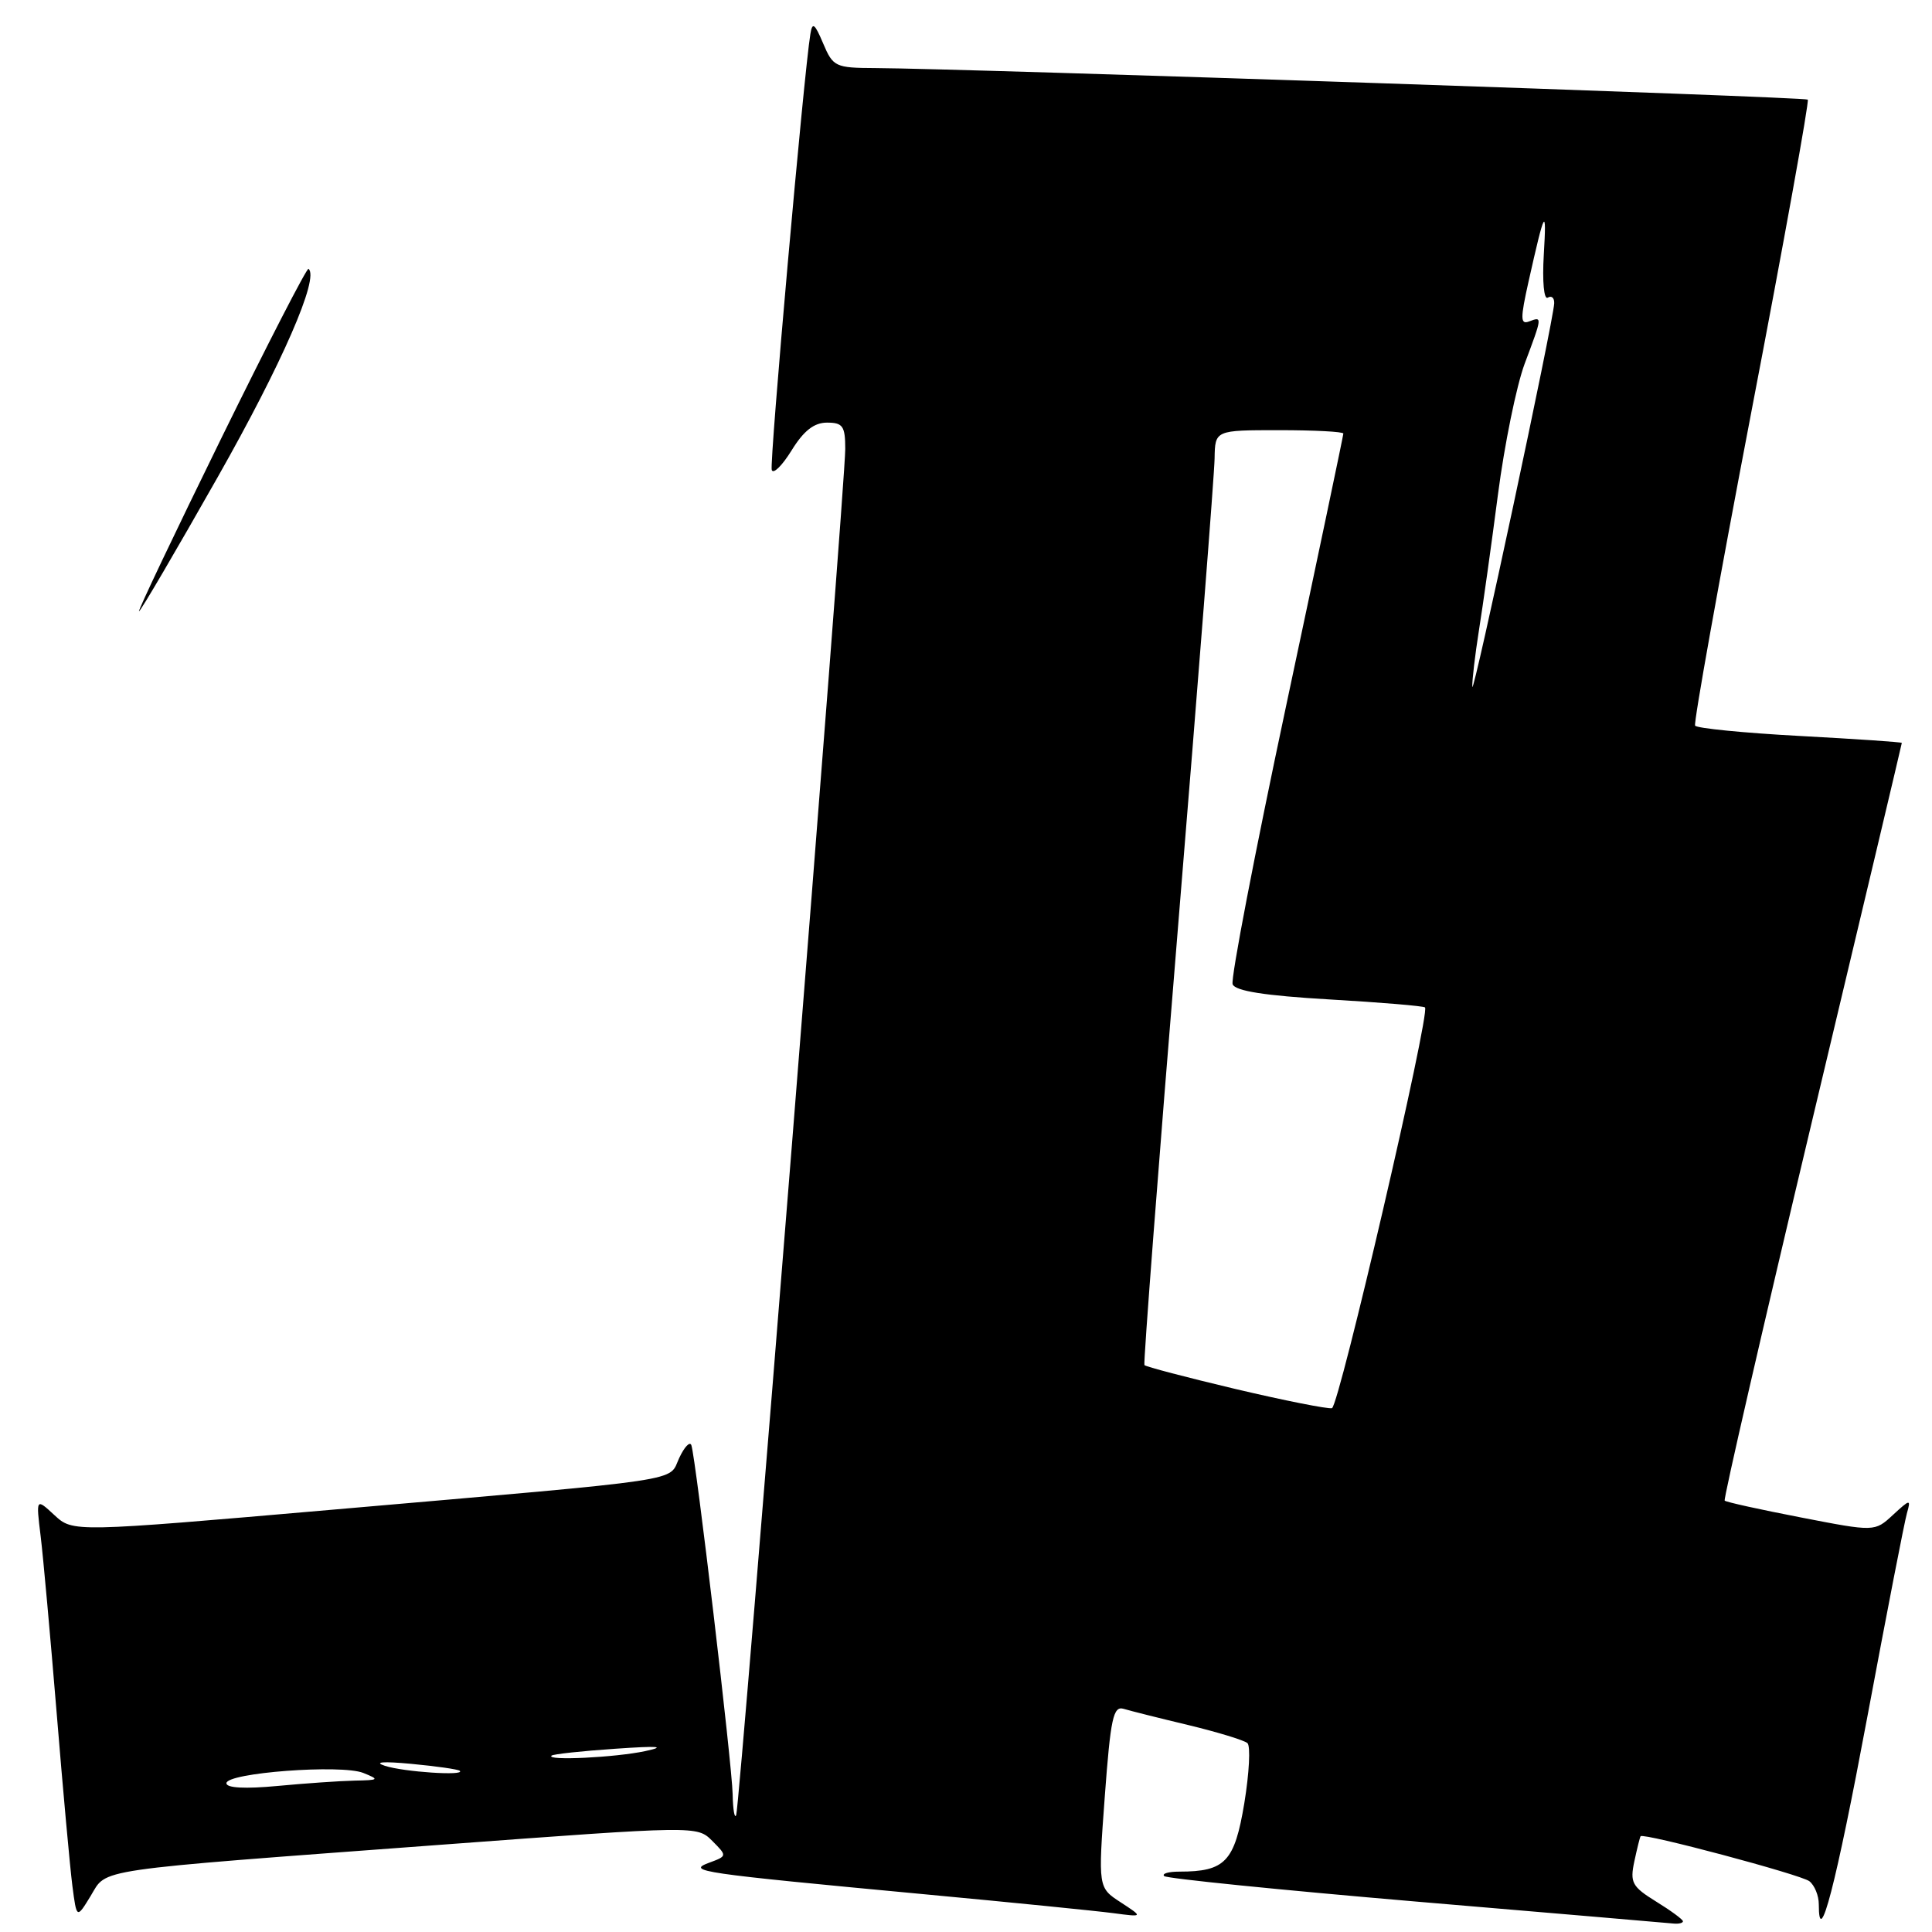 <?xml version="1.0" encoding="UTF-8" standalone="no"?>
<!DOCTYPE svg PUBLIC "-//W3C//DTD SVG 1.1//EN" "http://www.w3.org/Graphics/SVG/1.1/DTD/svg11.dtd" >
<svg xmlns="http://www.w3.org/2000/svg" xmlns:xlink="http://www.w3.org/1999/xlink" version="1.1" viewBox="0 0 256 256">
 <g >
 <path fill="currentColor"
d=" M 223.00 254.58 C 223.00 254.35 221.40 253.17 219.45 251.97 C 216.25 249.99 215.96 249.45 216.56 246.63 C 216.93 244.91 217.30 243.41 217.39 243.31 C 217.78 242.84 238.63 248.40 239.75 249.27 C 240.44 249.81 241.00 251.18 241.00 252.32 C 241.00 258.52 243.26 249.81 247.43 227.50 C 250.00 213.75 252.36 201.60 252.68 200.50 C 253.22 198.61 253.11 198.63 250.83 200.73 C 248.41 202.97 248.41 202.97 238.63 201.07 C 233.25 200.03 228.70 199.03 228.53 198.84 C 228.35 198.65 233.56 176.03 240.10 148.57 C 246.65 121.11 252.00 98.55 252.00 98.44 C 252.00 98.33 245.92 97.92 238.50 97.52 C 231.07 97.12 224.82 96.50 224.61 96.15 C 224.40 95.79 227.76 77.07 232.07 54.54 C 236.39 32.02 239.75 13.41 239.54 13.20 C 239.18 12.84 127.84 9.08 115.97 9.02 C 110.69 9.00 110.38 8.85 109.07 5.75 C 107.95 3.10 107.64 2.87 107.38 4.50 C 106.50 9.85 101.94 61.32 102.26 62.27 C 102.46 62.87 103.64 61.70 104.89 59.68 C 106.49 57.08 107.87 56.00 109.58 56.00 C 111.68 56.00 112.00 56.46 112.00 59.50 C 112.00 64.38 98.04 239.27 97.55 240.50 C 97.34 241.05 97.12 239.81 97.08 237.75 C 97.00 233.77 92.20 193.20 91.61 191.50 C 91.42 190.95 90.69 191.71 90.00 193.19 C 88.50 196.38 91.88 195.88 44.08 200.04 C 9.67 203.03 9.67 203.03 7.22 200.77 C 4.77 198.50 4.77 198.50 5.38 203.50 C 5.72 206.25 6.67 216.82 7.51 227.00 C 8.34 237.18 9.28 247.47 9.59 249.88 C 10.16 254.26 10.16 254.26 12.02 251.21 C 14.24 247.55 11.69 247.92 58.43 244.44 C 92.36 241.92 92.36 241.92 94.37 243.92 C 96.37 245.93 96.37 245.93 93.94 246.83 C 90.94 247.95 92.58 248.19 122.50 251.00 C 134.05 252.08 145.30 253.21 147.50 253.50 C 151.50 254.03 151.50 254.03 148.50 252.07 C 145.50 250.12 145.50 250.12 146.39 238.04 C 147.16 227.66 147.51 226.02 148.89 226.43 C 149.78 226.70 153.65 227.67 157.50 228.59 C 161.35 229.52 164.85 230.59 165.29 230.97 C 165.72 231.36 165.53 234.94 164.88 238.92 C 163.59 246.69 162.35 248.00 156.27 248.00 C 154.84 248.00 153.93 248.26 154.26 248.59 C 154.58 248.91 169.62 250.43 187.67 251.97 C 205.73 253.50 221.06 254.81 221.75 254.88 C 222.44 254.95 223.00 254.81 223.00 254.58 Z  M 29.28 58.16 C 35.45 45.59 40.67 35.45 40.88 35.62 C 42.34 36.79 37.39 48.14 28.83 63.25 C 23.30 73.01 18.62 81.00 18.42 81.00 C 18.23 81.00 23.12 70.72 29.28 58.16 Z  M 30.00 236.29 C 30.00 234.90 45.21 233.76 48.13 234.92 C 50.32 235.80 50.23 235.88 47.00 235.94 C 45.08 235.98 40.46 236.30 36.75 236.65 C 32.49 237.05 30.00 236.92 30.00 236.29 Z  M 51.00 233.98 C 49.45 233.47 50.77 233.37 54.50 233.72 C 57.80 234.03 60.69 234.44 60.92 234.64 C 61.72 235.34 53.47 234.79 51.00 233.98 Z  M 73.08 232.63 C 73.31 232.43 77.10 232.02 81.50 231.72 C 87.25 231.32 88.37 231.41 85.50 232.03 C 81.52 232.88 72.29 233.33 73.08 232.63 Z  M 163.71 184.05 C 157.23 182.51 151.80 181.09 151.64 180.88 C 151.49 180.67 153.50 154.40 156.12 122.50 C 158.74 90.60 160.91 62.81 160.94 60.75 C 161.00 57.00 161.00 57.00 169.50 57.00 C 174.18 57.00 178.00 57.20 178.00 57.45 C 178.00 57.70 174.59 73.93 170.42 93.52 C 166.25 113.11 163.06 129.71 163.33 130.42 C 163.67 131.31 167.58 131.93 176.15 132.43 C 182.93 132.82 188.63 133.30 188.82 133.49 C 189.54 134.21 177.43 186.35 176.49 186.59 C 175.95 186.72 170.20 185.58 163.71 184.05 Z  M 195.09 91.00 C 195.05 90.17 195.45 86.80 195.97 83.50 C 196.50 80.20 197.63 72.10 198.49 65.50 C 199.35 58.90 200.94 51.12 202.02 48.21 C 204.38 41.92 204.38 41.92 202.62 42.59 C 201.45 43.04 201.44 42.23 202.54 37.31 C 204.70 27.67 204.95 27.23 204.56 33.75 C 204.35 37.32 204.58 39.76 205.09 39.44 C 205.59 39.13 205.97 39.47 205.94 40.19 C 205.84 42.56 195.17 92.53 195.09 91.00 Z "/>
</g>
</svg>